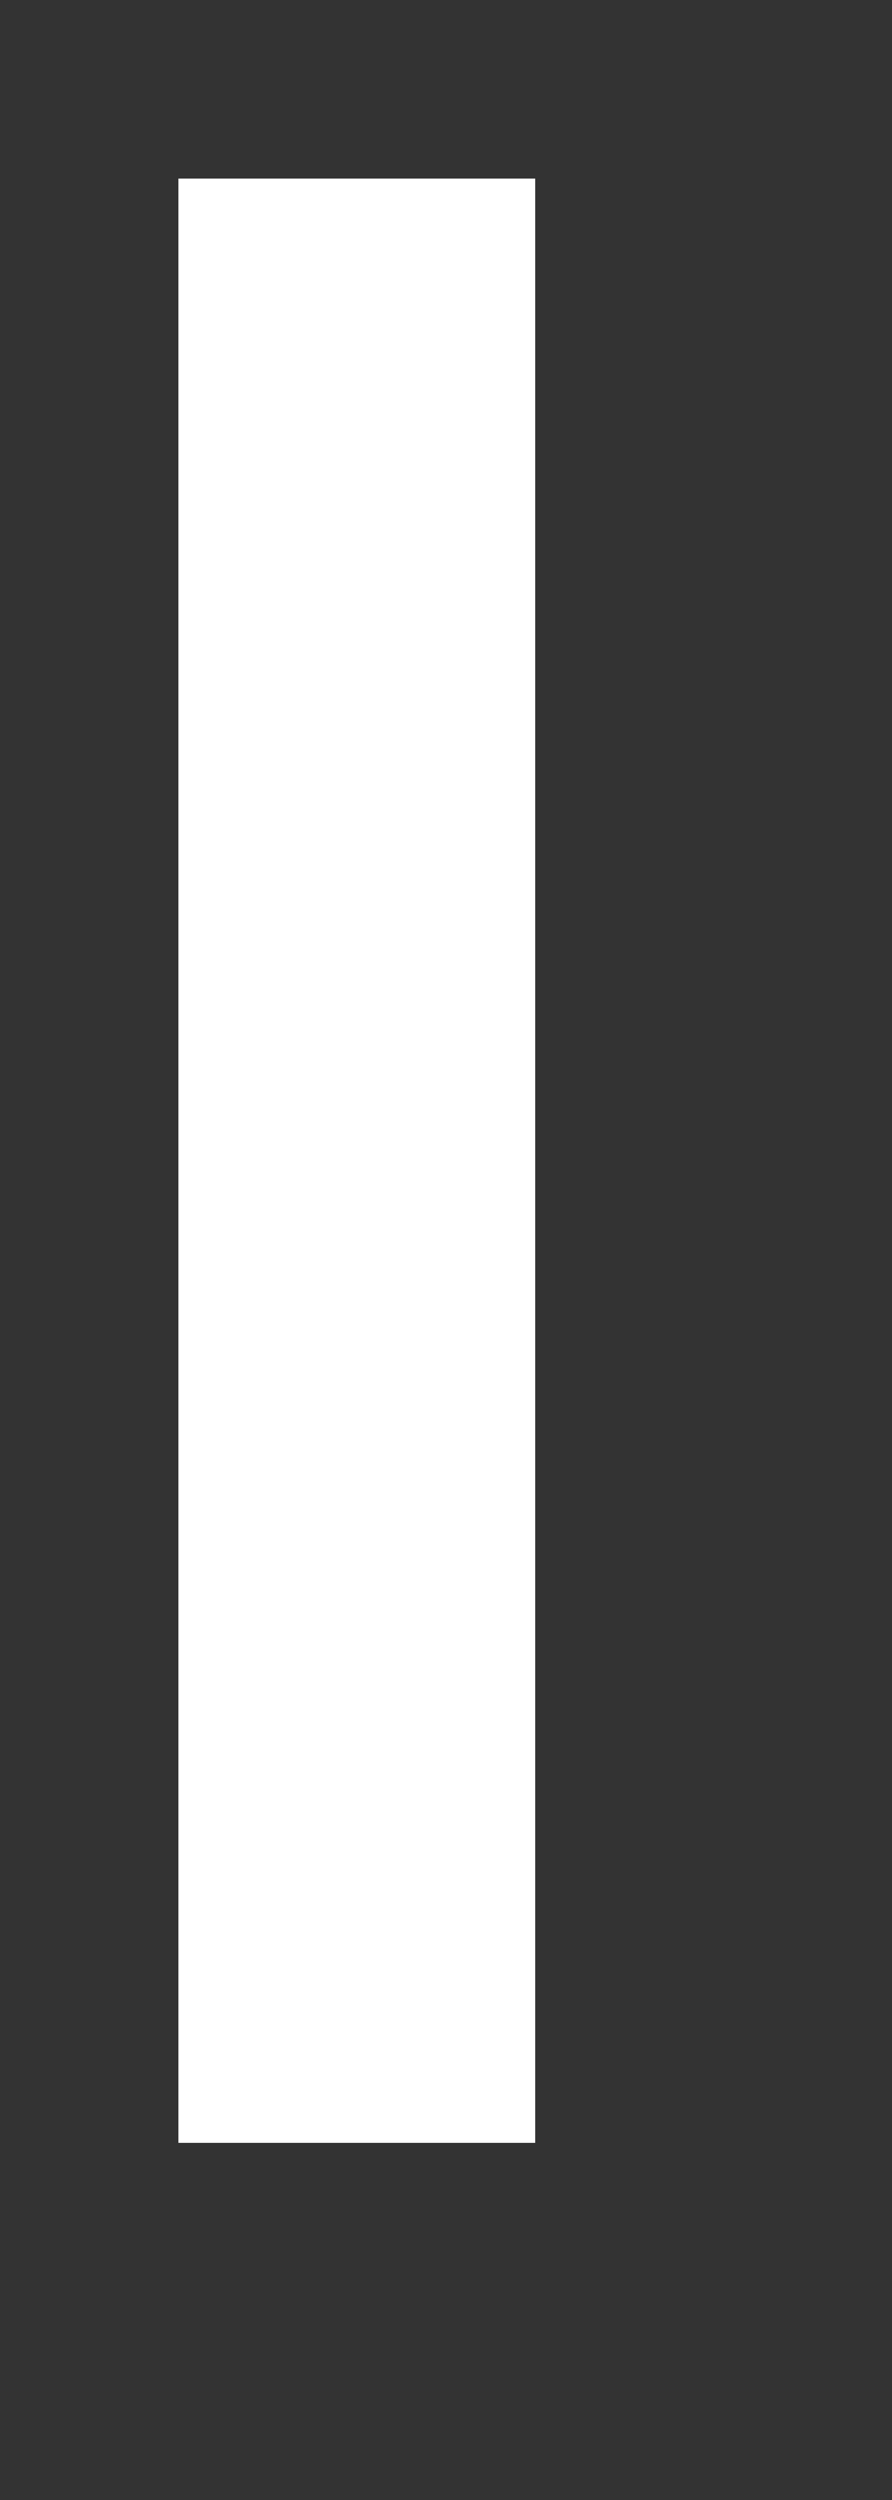 ﻿<?xml version="1.0" encoding="utf-8"?>
<svg version="1.1" xmlns:xlink="http://www.w3.org/1999/xlink" width="5px" height="14px" xmlns="http://www.w3.org/2000/svg">
  <rect width="100%" height="100%" fill="#333333" stroke="none"/>
  <g transform="matrix(1 0 0 1 -392 -11256 )">
    <path d="M 394 11257  L 394 11268  " stroke-width="2" stroke="#ffffff" fill="none" />
  </g>
</svg>